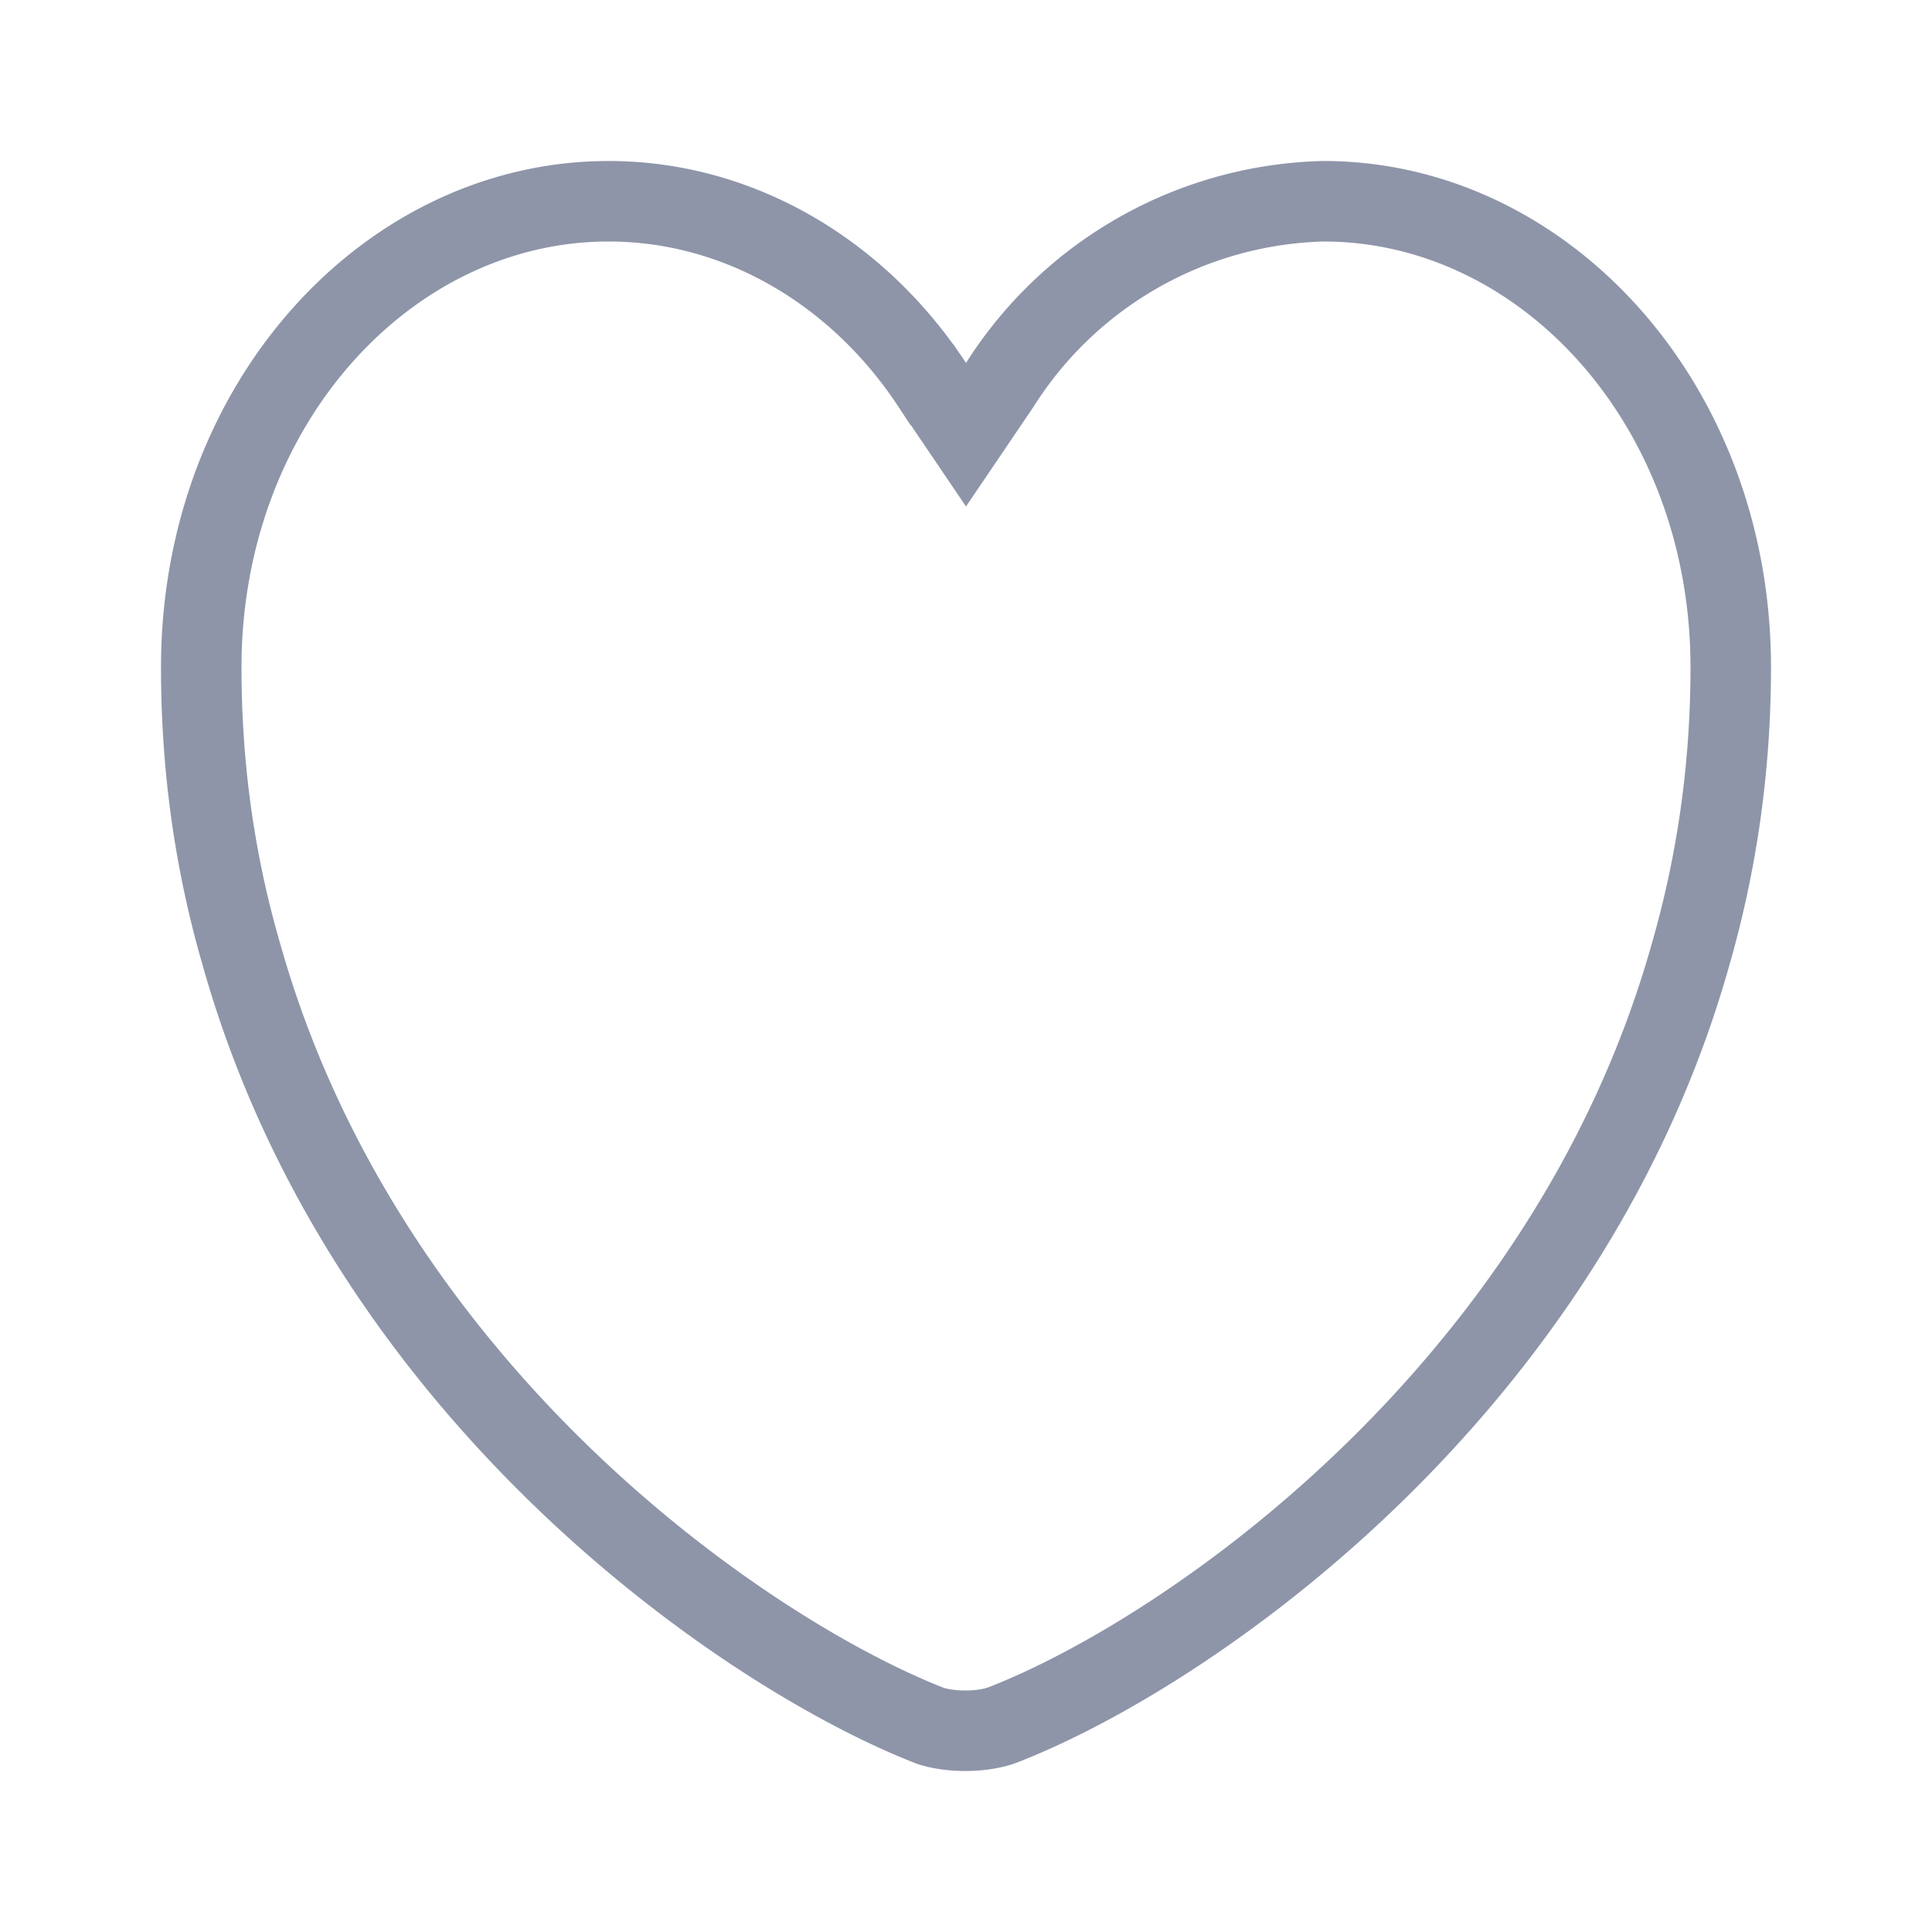 <svg xmlns="http://www.w3.org/2000/svg" fill="none" viewBox="0 0 24 24"><path stroke="#8E95A9" d="m11.58 4.78.42.62.42-.62a4.9 4.9 0 0 1 4.02-2.28c2.74 0 5.06 2.52 5.06 5.79 0 1.27-.18 2.46-.5 3.57-1.53 5.43-6.25 8.68-8.55 9.57-.11.04-.27.07-.46.07-.18 0-.34-.03-.43-.06-2.31-.9-7.03-4.15-8.56-9.58-.32-1.1-.5-2.28-.5-3.57 0-3.27 2.32-5.79 5.06-5.79 1.62 0 3.1.88 4.02 2.28Z"/></svg>